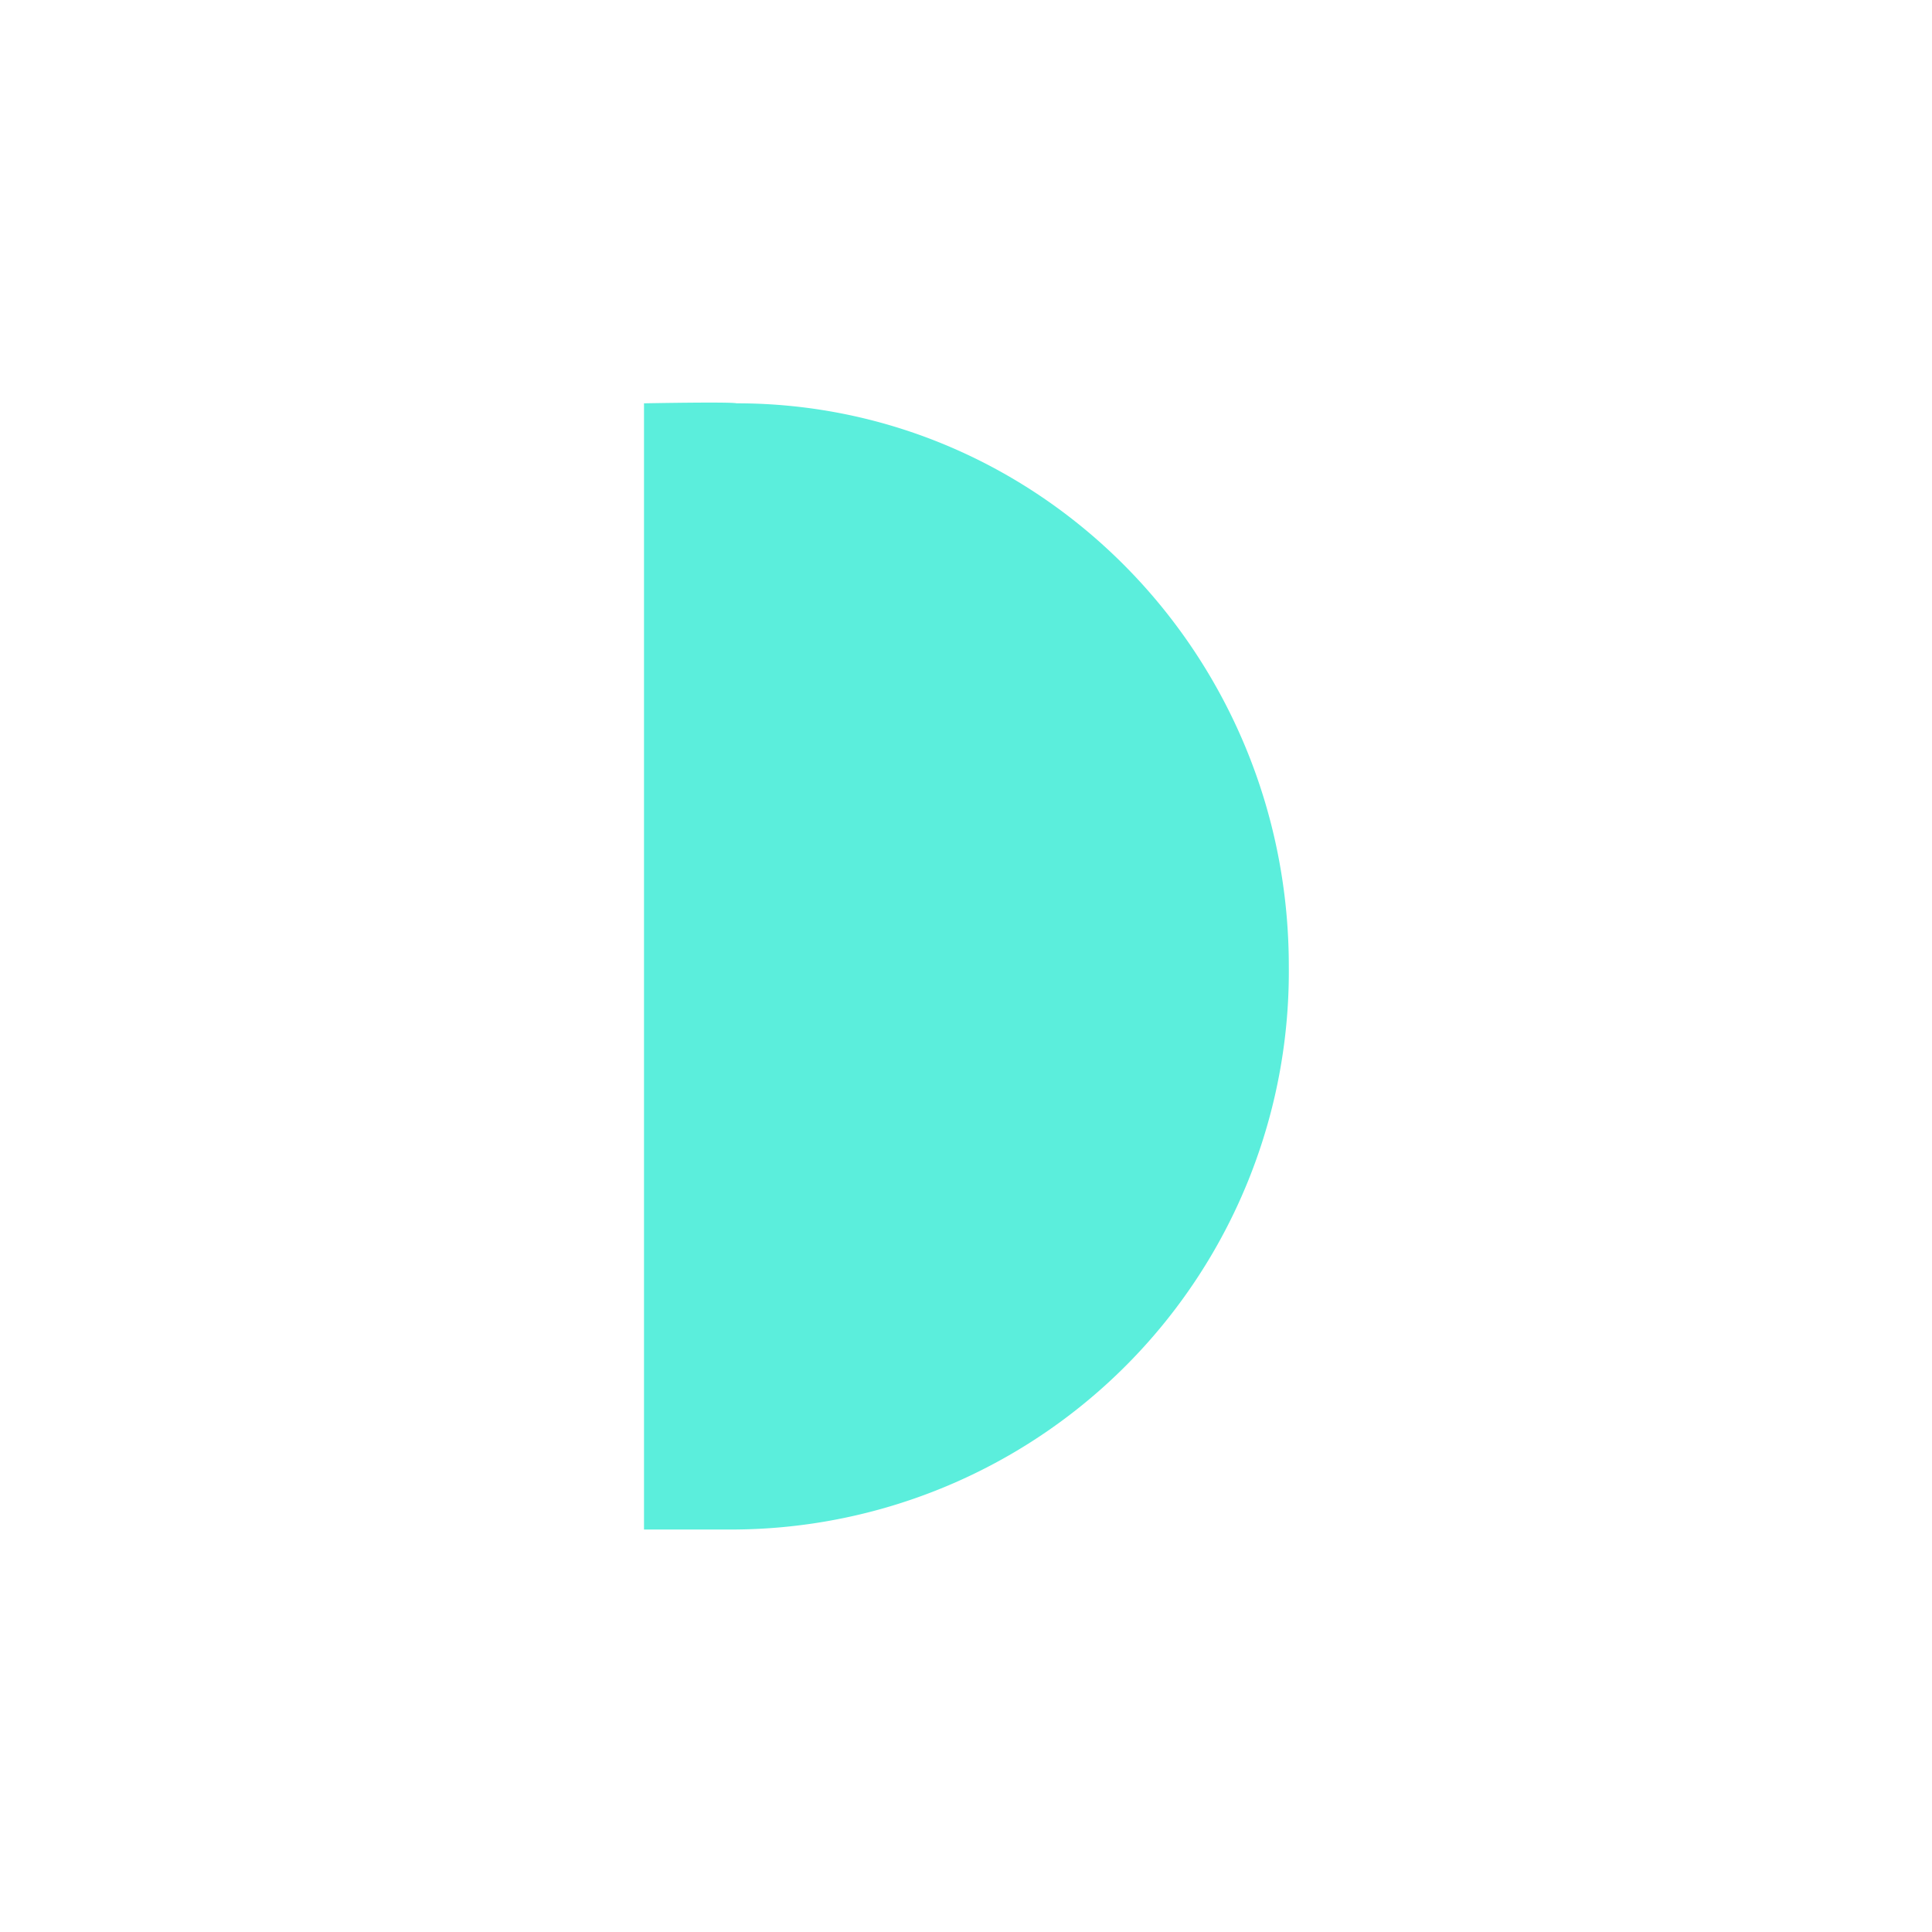 <svg xmlns="http://www.w3.org/2000/svg" width="24" height="24"><defs><style id="current-color-scheme"></style></defs><path d="M8 5.01V19h1.15a6.93 6.93 0 0 0 6.86-7c0-3.86-3.07-6.99-6.86-6.99-.08-.02-1.14 0-1.14 0z" fill="#5beedc" color="#5beedc"/></svg>
